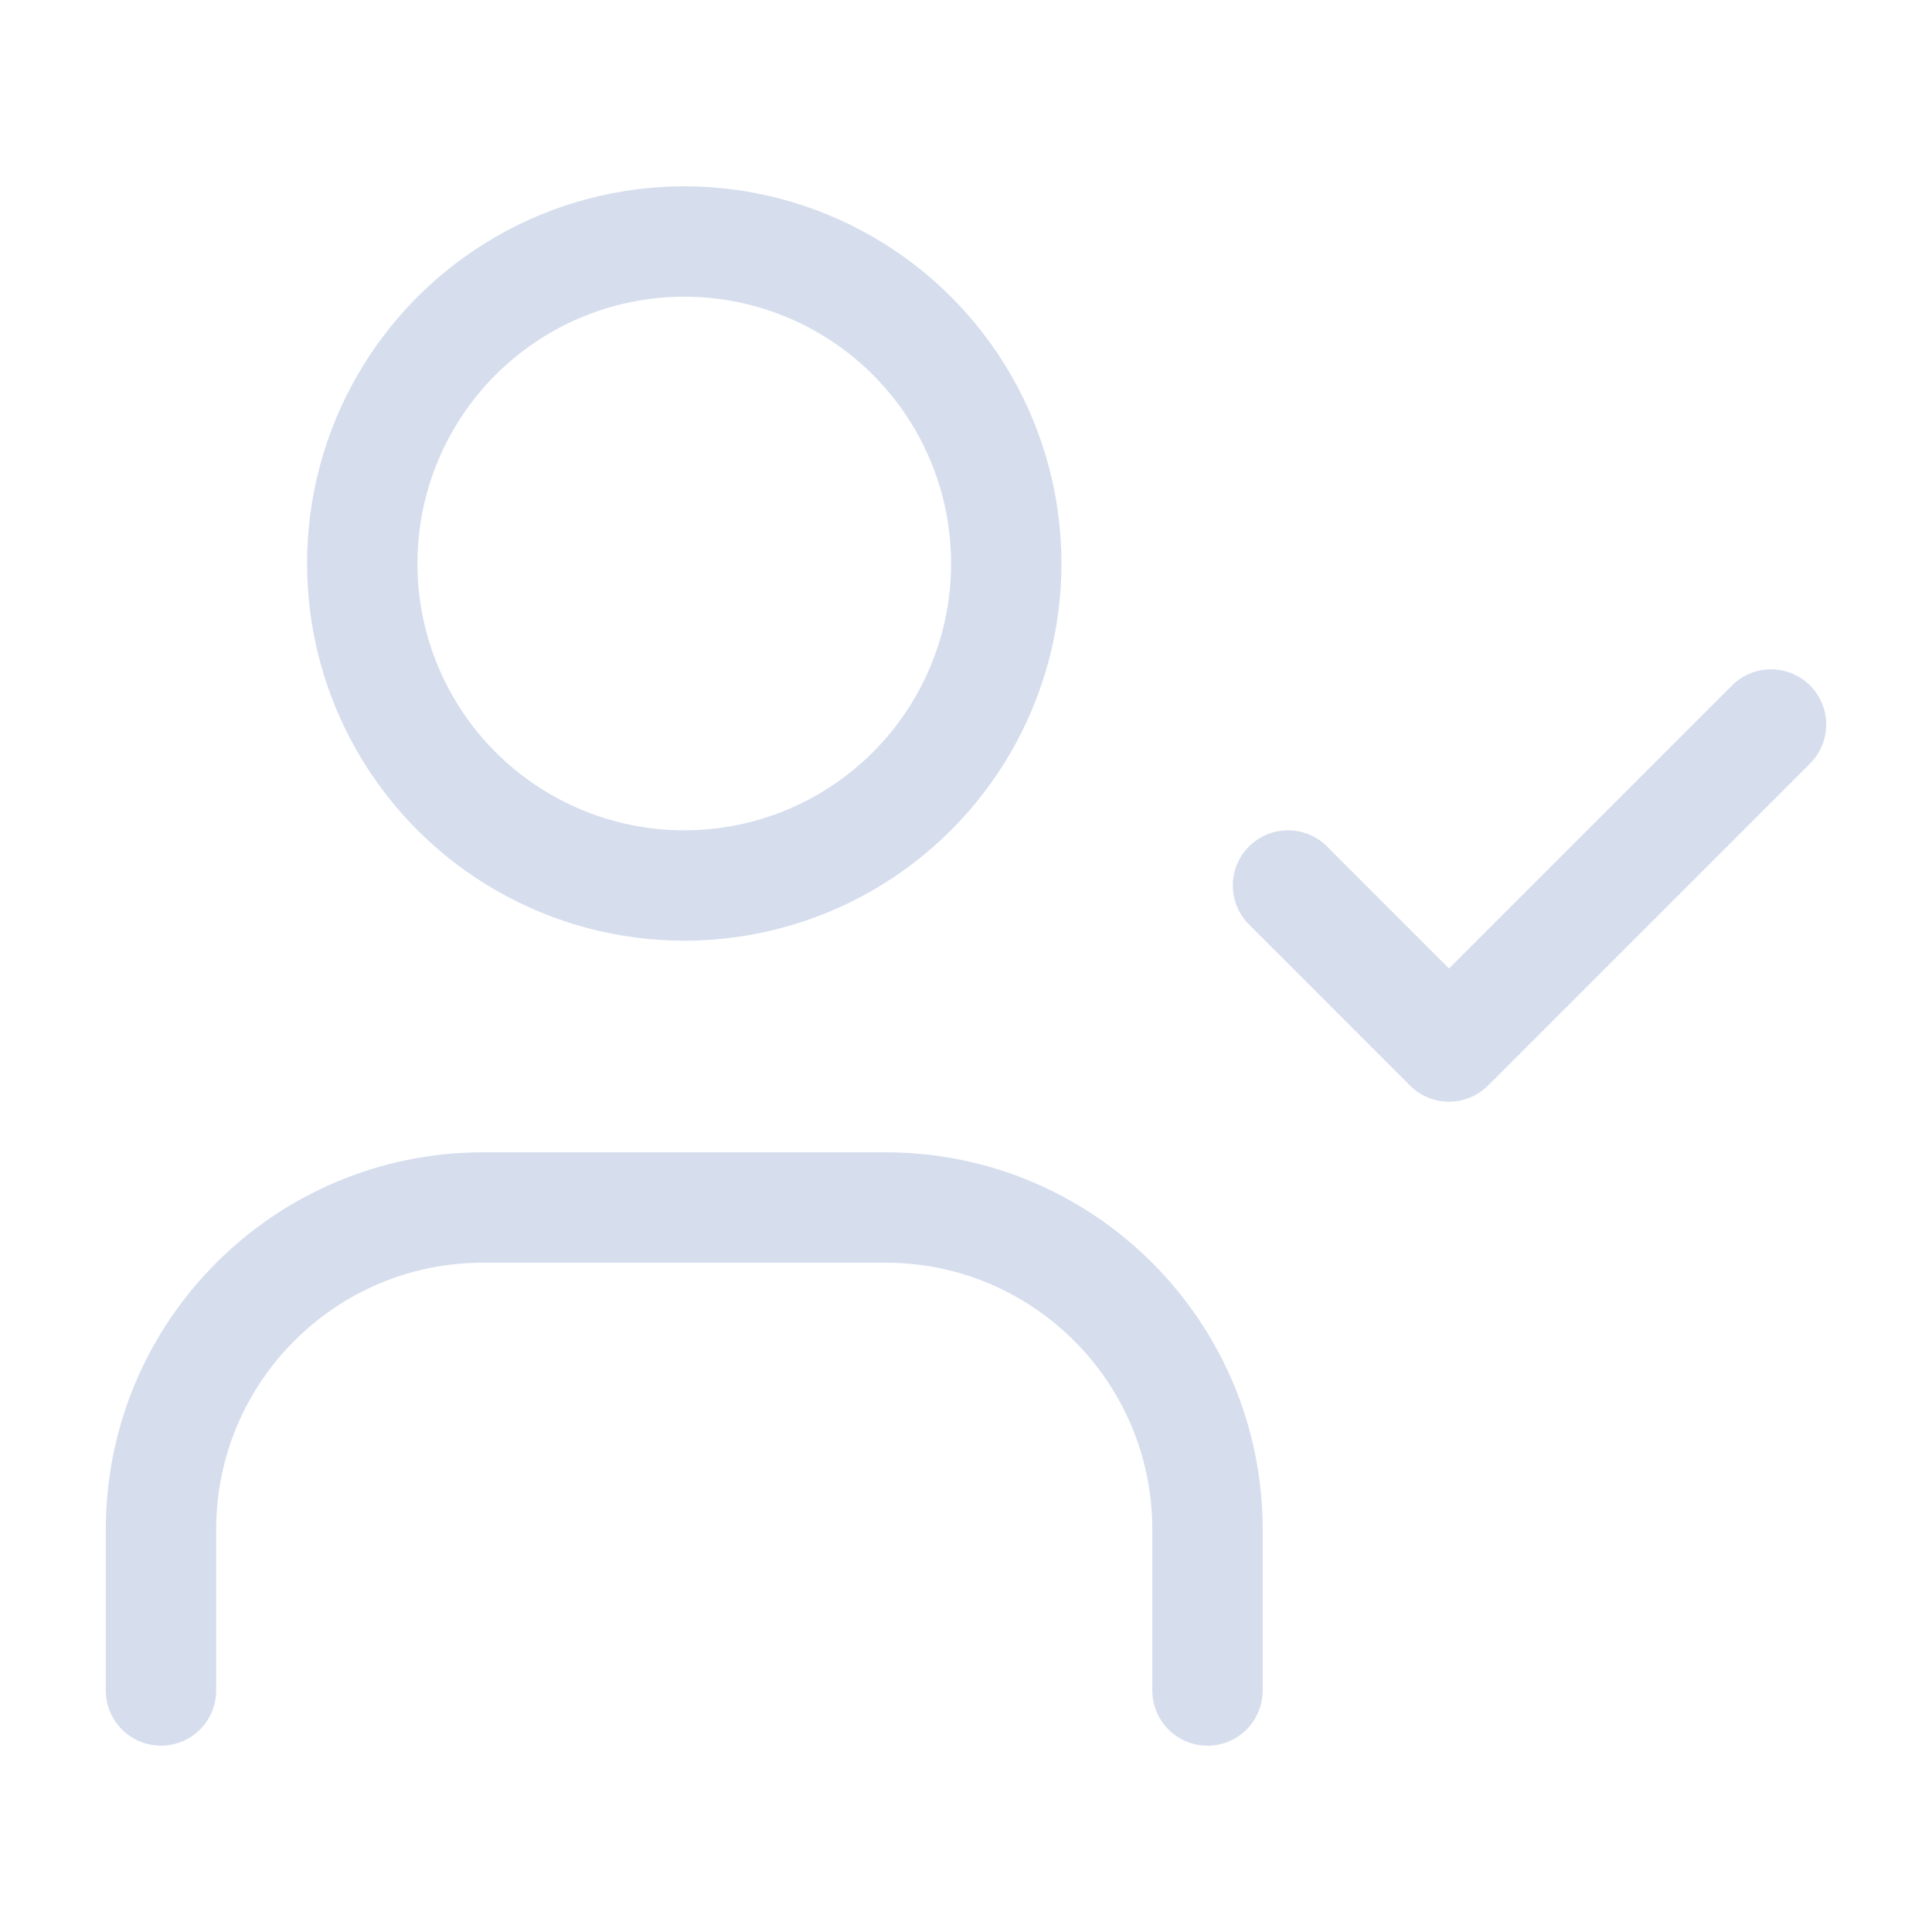 <?xml version="1.0" encoding="UTF-8"?>
<svg width="70px" height="70px" viewBox="0 0 70 70" version="1.1" xmlns="http://www.w3.org/2000/svg" xmlns:xlink="http://www.w3.org/1999/xlink">
    <title>DBAA6C7B-2D22-48B1-8AFE-D292A066A2B8</title>
    <g id="Counselors" stroke="none" stroke-width="1" fill="none" fill-rule="evenodd">
        <g id="2.-Leistungen---Desktop" transform="translate(-340, -2711)">
            <g id="persona-icon" transform="translate(340, 2711)">
                <polygon id="Path" points="0 0 70 0 70 70 0 70"></polygon>
                <circle id="Oval" stroke="#D6DEEE" stroke-width="4" stroke-linecap="round" stroke-linejoin="round" cx="24.792" cy="20.417" r="11.667"></circle>
                <path d="M5.833,61.25 L5.833,55.417 C5.833,48.973 11.057,43.75 17.5,43.75 L32.083,43.75 C38.527,43.75 43.75,48.973 43.75,55.417 L43.75,61.25" id="Path" stroke="#D6DEEE" stroke-width="4" stroke-linecap="round" stroke-linejoin="round"></path>
                <polyline id="Path" stroke="#D6DEEE" stroke-width="4" stroke-linecap="round" stroke-linejoin="round" points="46.667 32.083 52.5 37.917 64.167 26.25"></polyline>
            </g>
        </g>
    </g>
</svg>